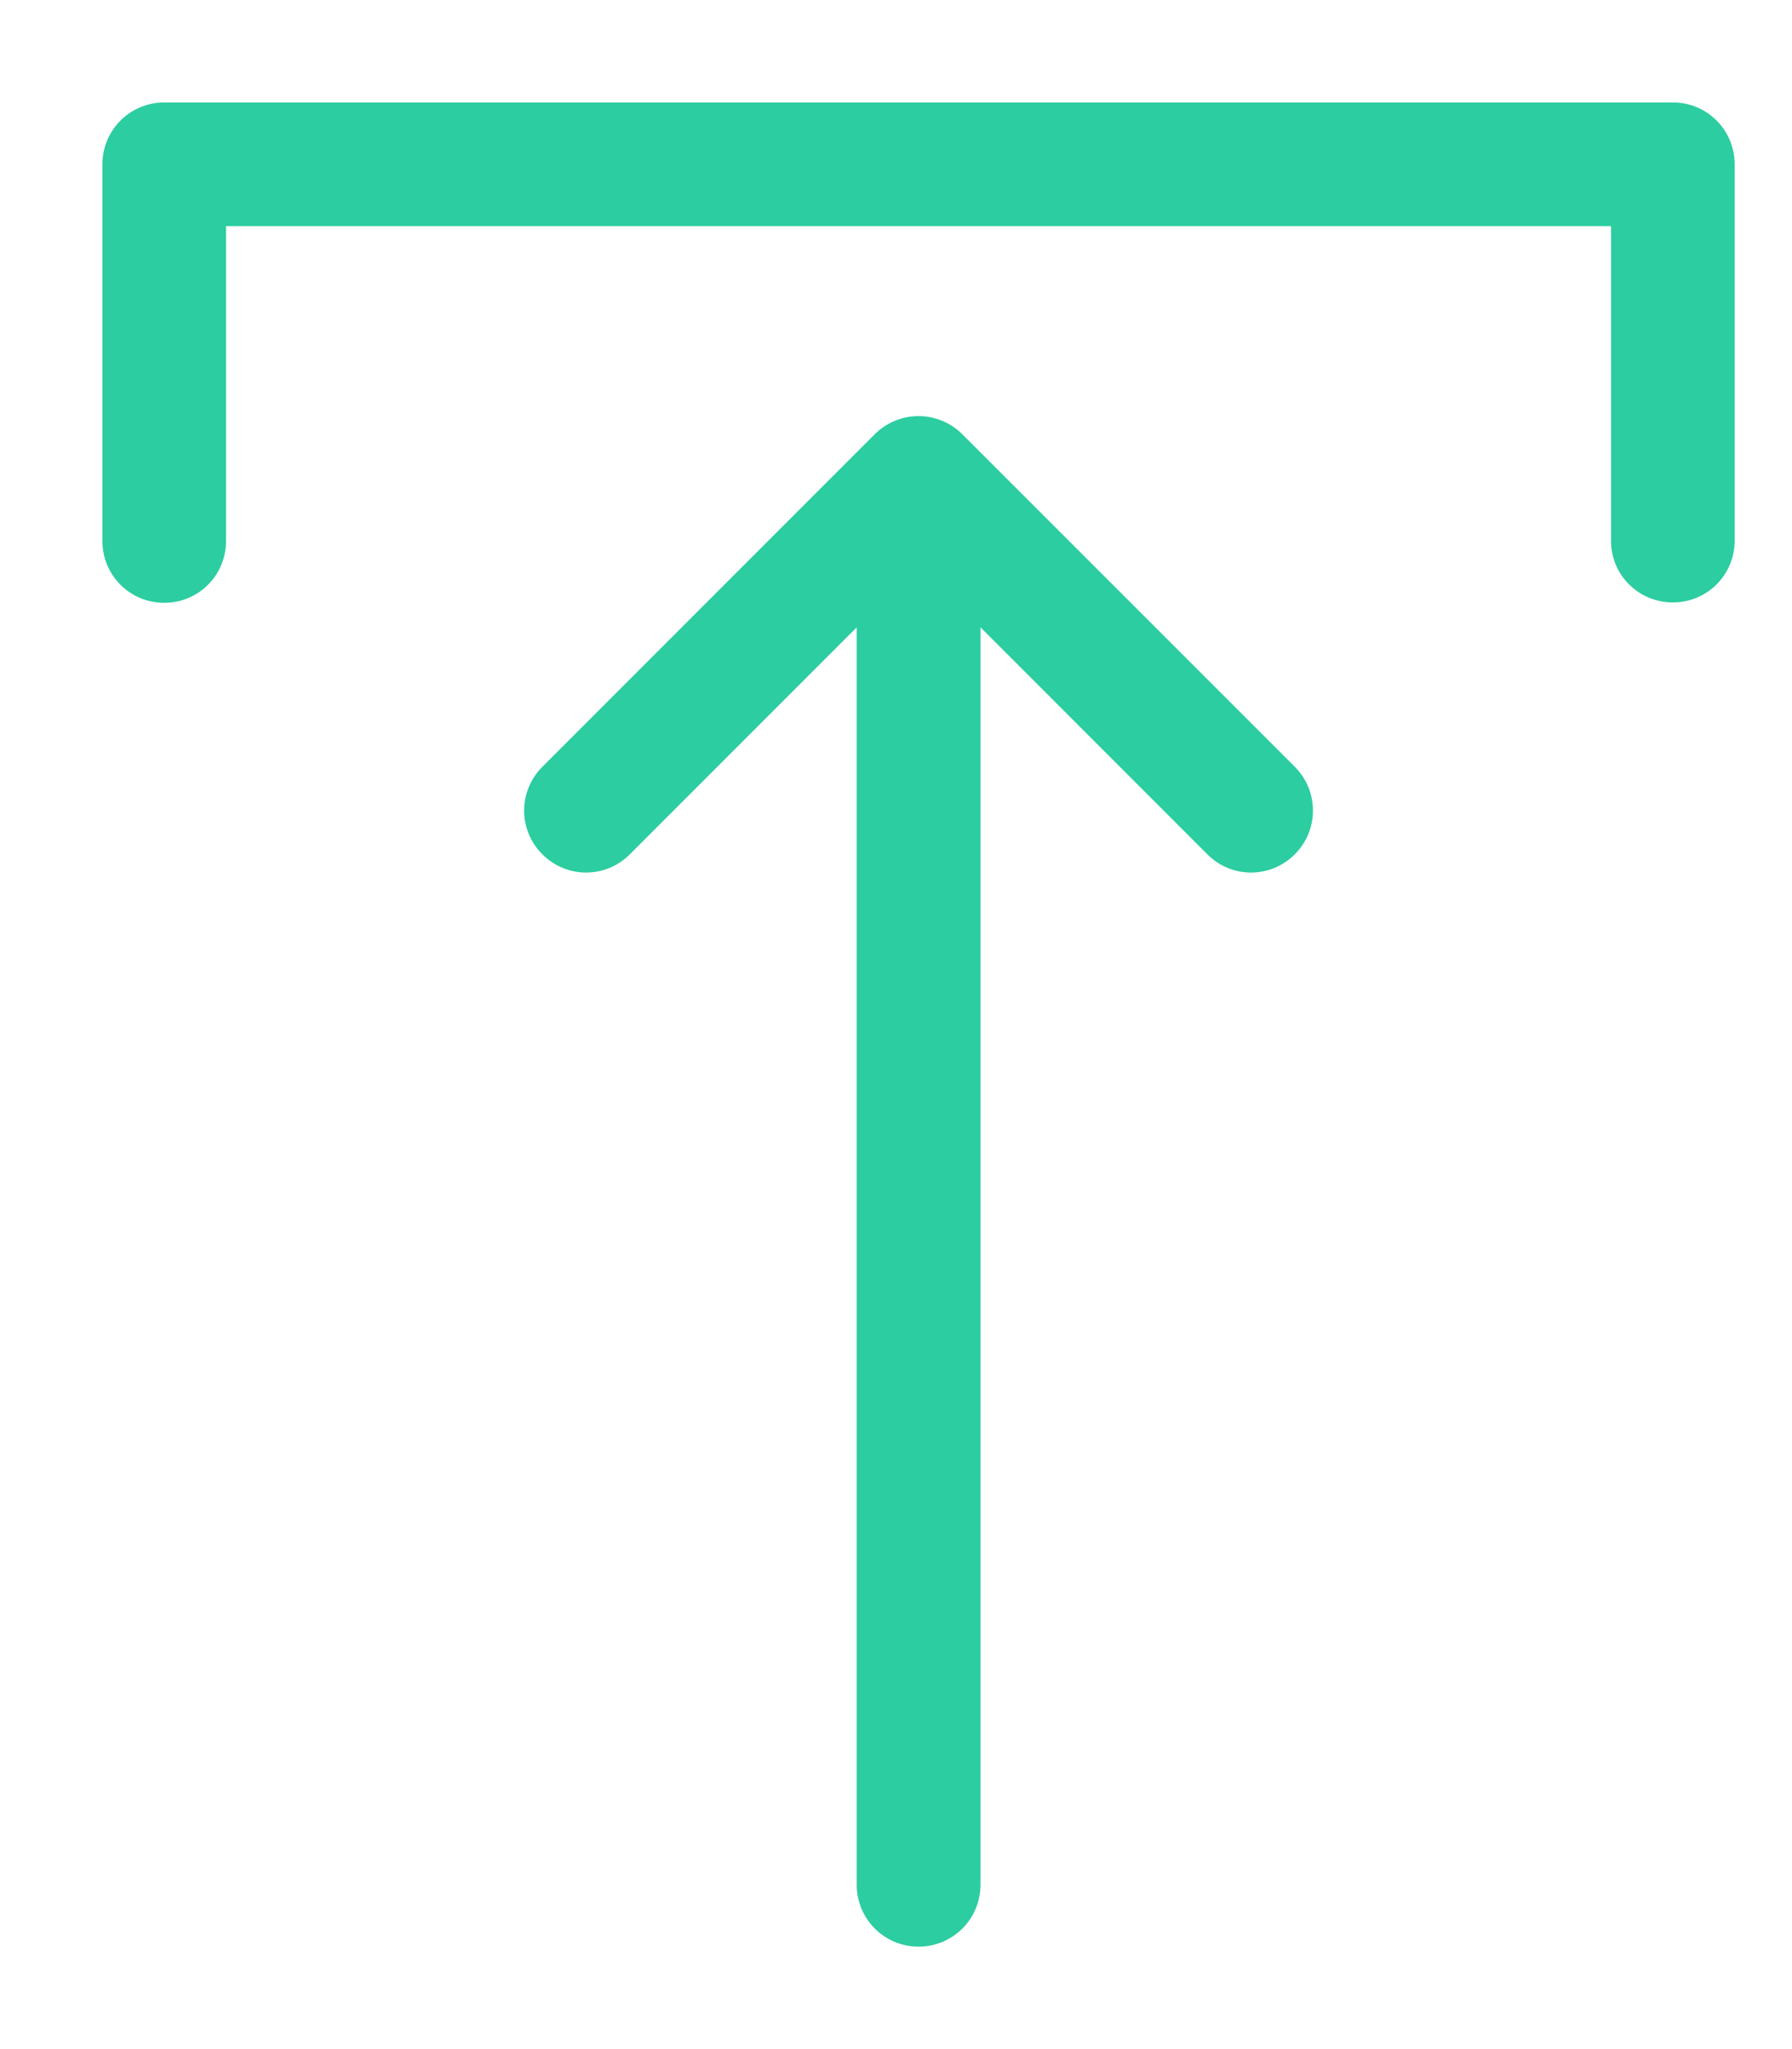 <svg width="14" height="16" viewBox="0 0 14 16" fill="none" xmlns="http://www.w3.org/2000/svg">
<path d="M7.176 15.1C7.389 15.1 7.56 14.929 7.56 14.717V4.657L9.503 6.6C9.653 6.751 9.894 6.751 10.045 6.6C10.195 6.45 10.195 6.209 10.045 6.058L7.447 3.461C7.373 3.387 7.273 3.349 7.176 3.349C7.079 3.349 6.979 3.387 6.905 3.461L4.308 6.058C4.157 6.209 4.157 6.45 4.308 6.6C4.458 6.751 4.699 6.751 4.85 6.6L6.793 4.657V14.717C6.793 14.929 6.964 15.1 7.176 15.1Z" fill="#2CCDA0" stroke="#2CCDA0" stroke-width="0.2"/>
<path d="M13.069 4.604C13.282 4.604 13.452 4.434 13.452 4.221V1.283C13.452 1.071 13.282 0.9 13.069 0.9H1.283C1.071 0.9 0.9 1.071 0.9 1.283V4.224C0.9 4.437 1.071 4.607 1.283 4.607C1.496 4.607 1.666 4.437 1.666 4.224V1.666H12.686V4.224C12.686 4.434 12.857 4.604 13.069 4.604Z" fill="#2CCDA0" stroke="#2CCDA0" stroke-width="0.2"/>
</svg>
